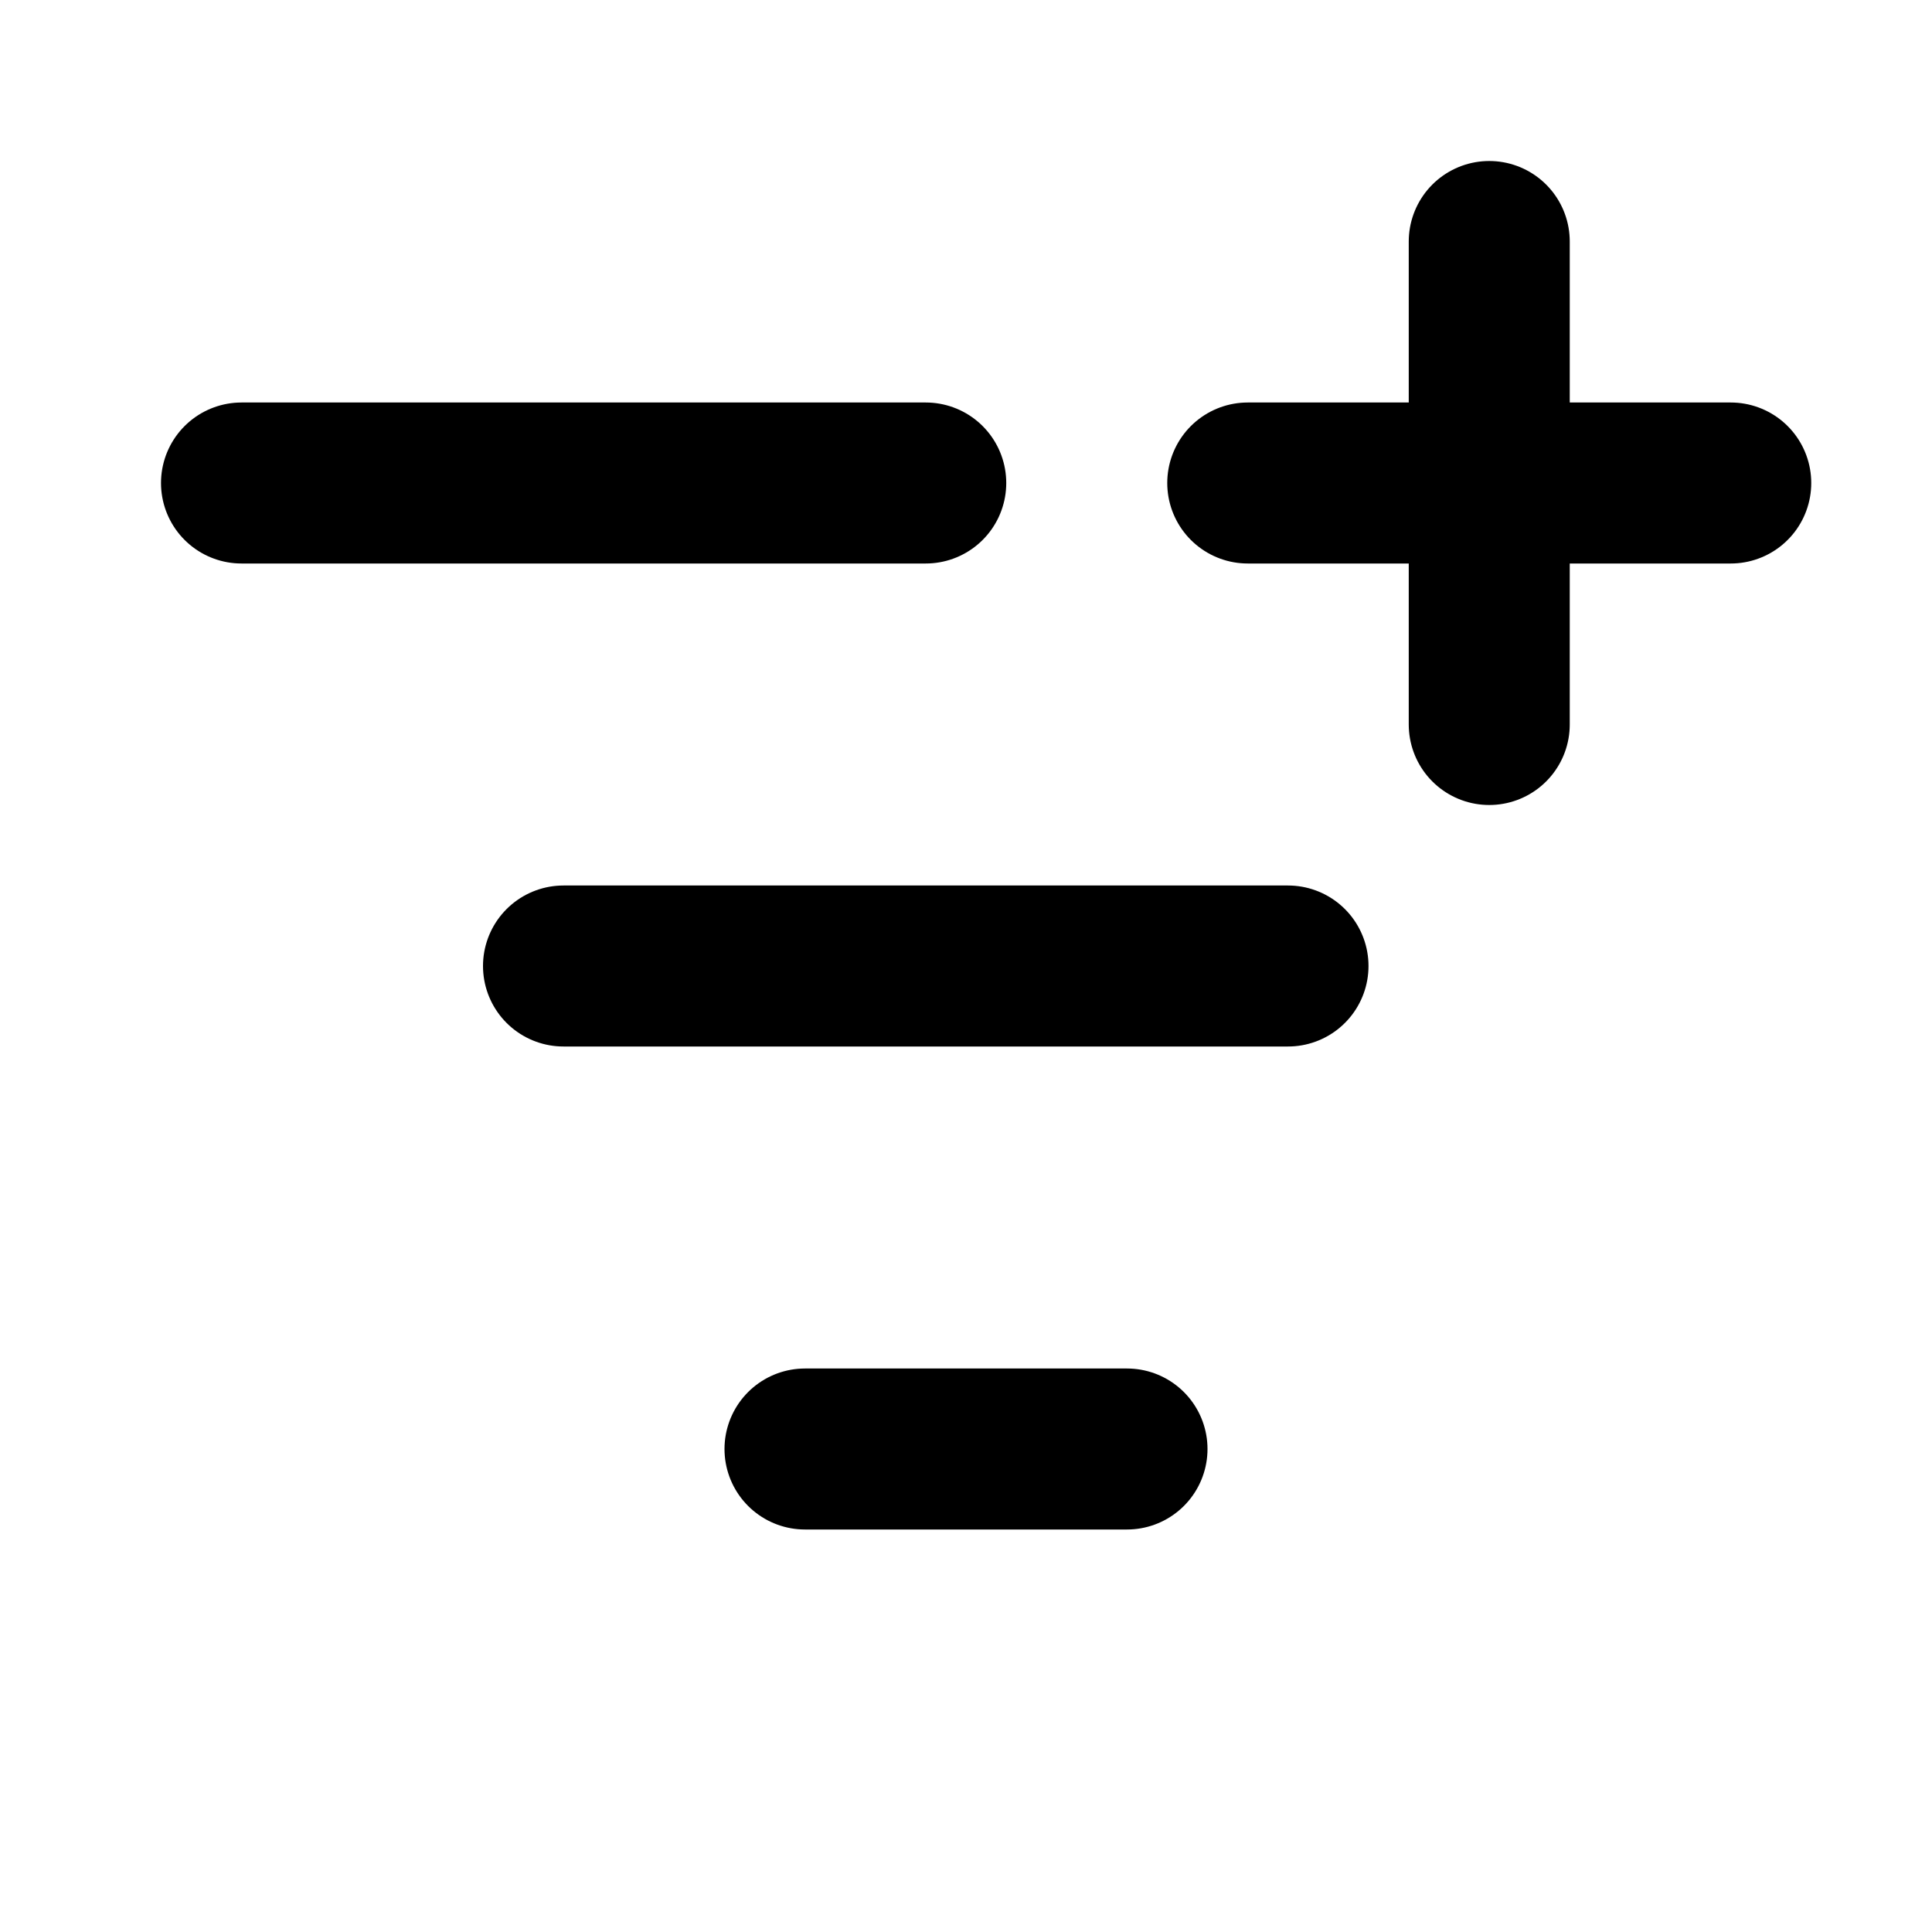 <svg
  xmlns="http://www.w3.org/2000/svg"
  width="24"
  height="24"
  viewBox="0 0 24 24"
  fill="none"
  stroke="currentColor"
  stroke-width="2"
  stroke-linecap="round"
  stroke-linejoin="round"
>
  <path d="M10 18h4" />
  <path d="M11.5 6H3" />
  <path d="M15.5 6h6" />
  <path d="M18.5 9V3" />
  <path d="M7 12h9" />
</svg>

